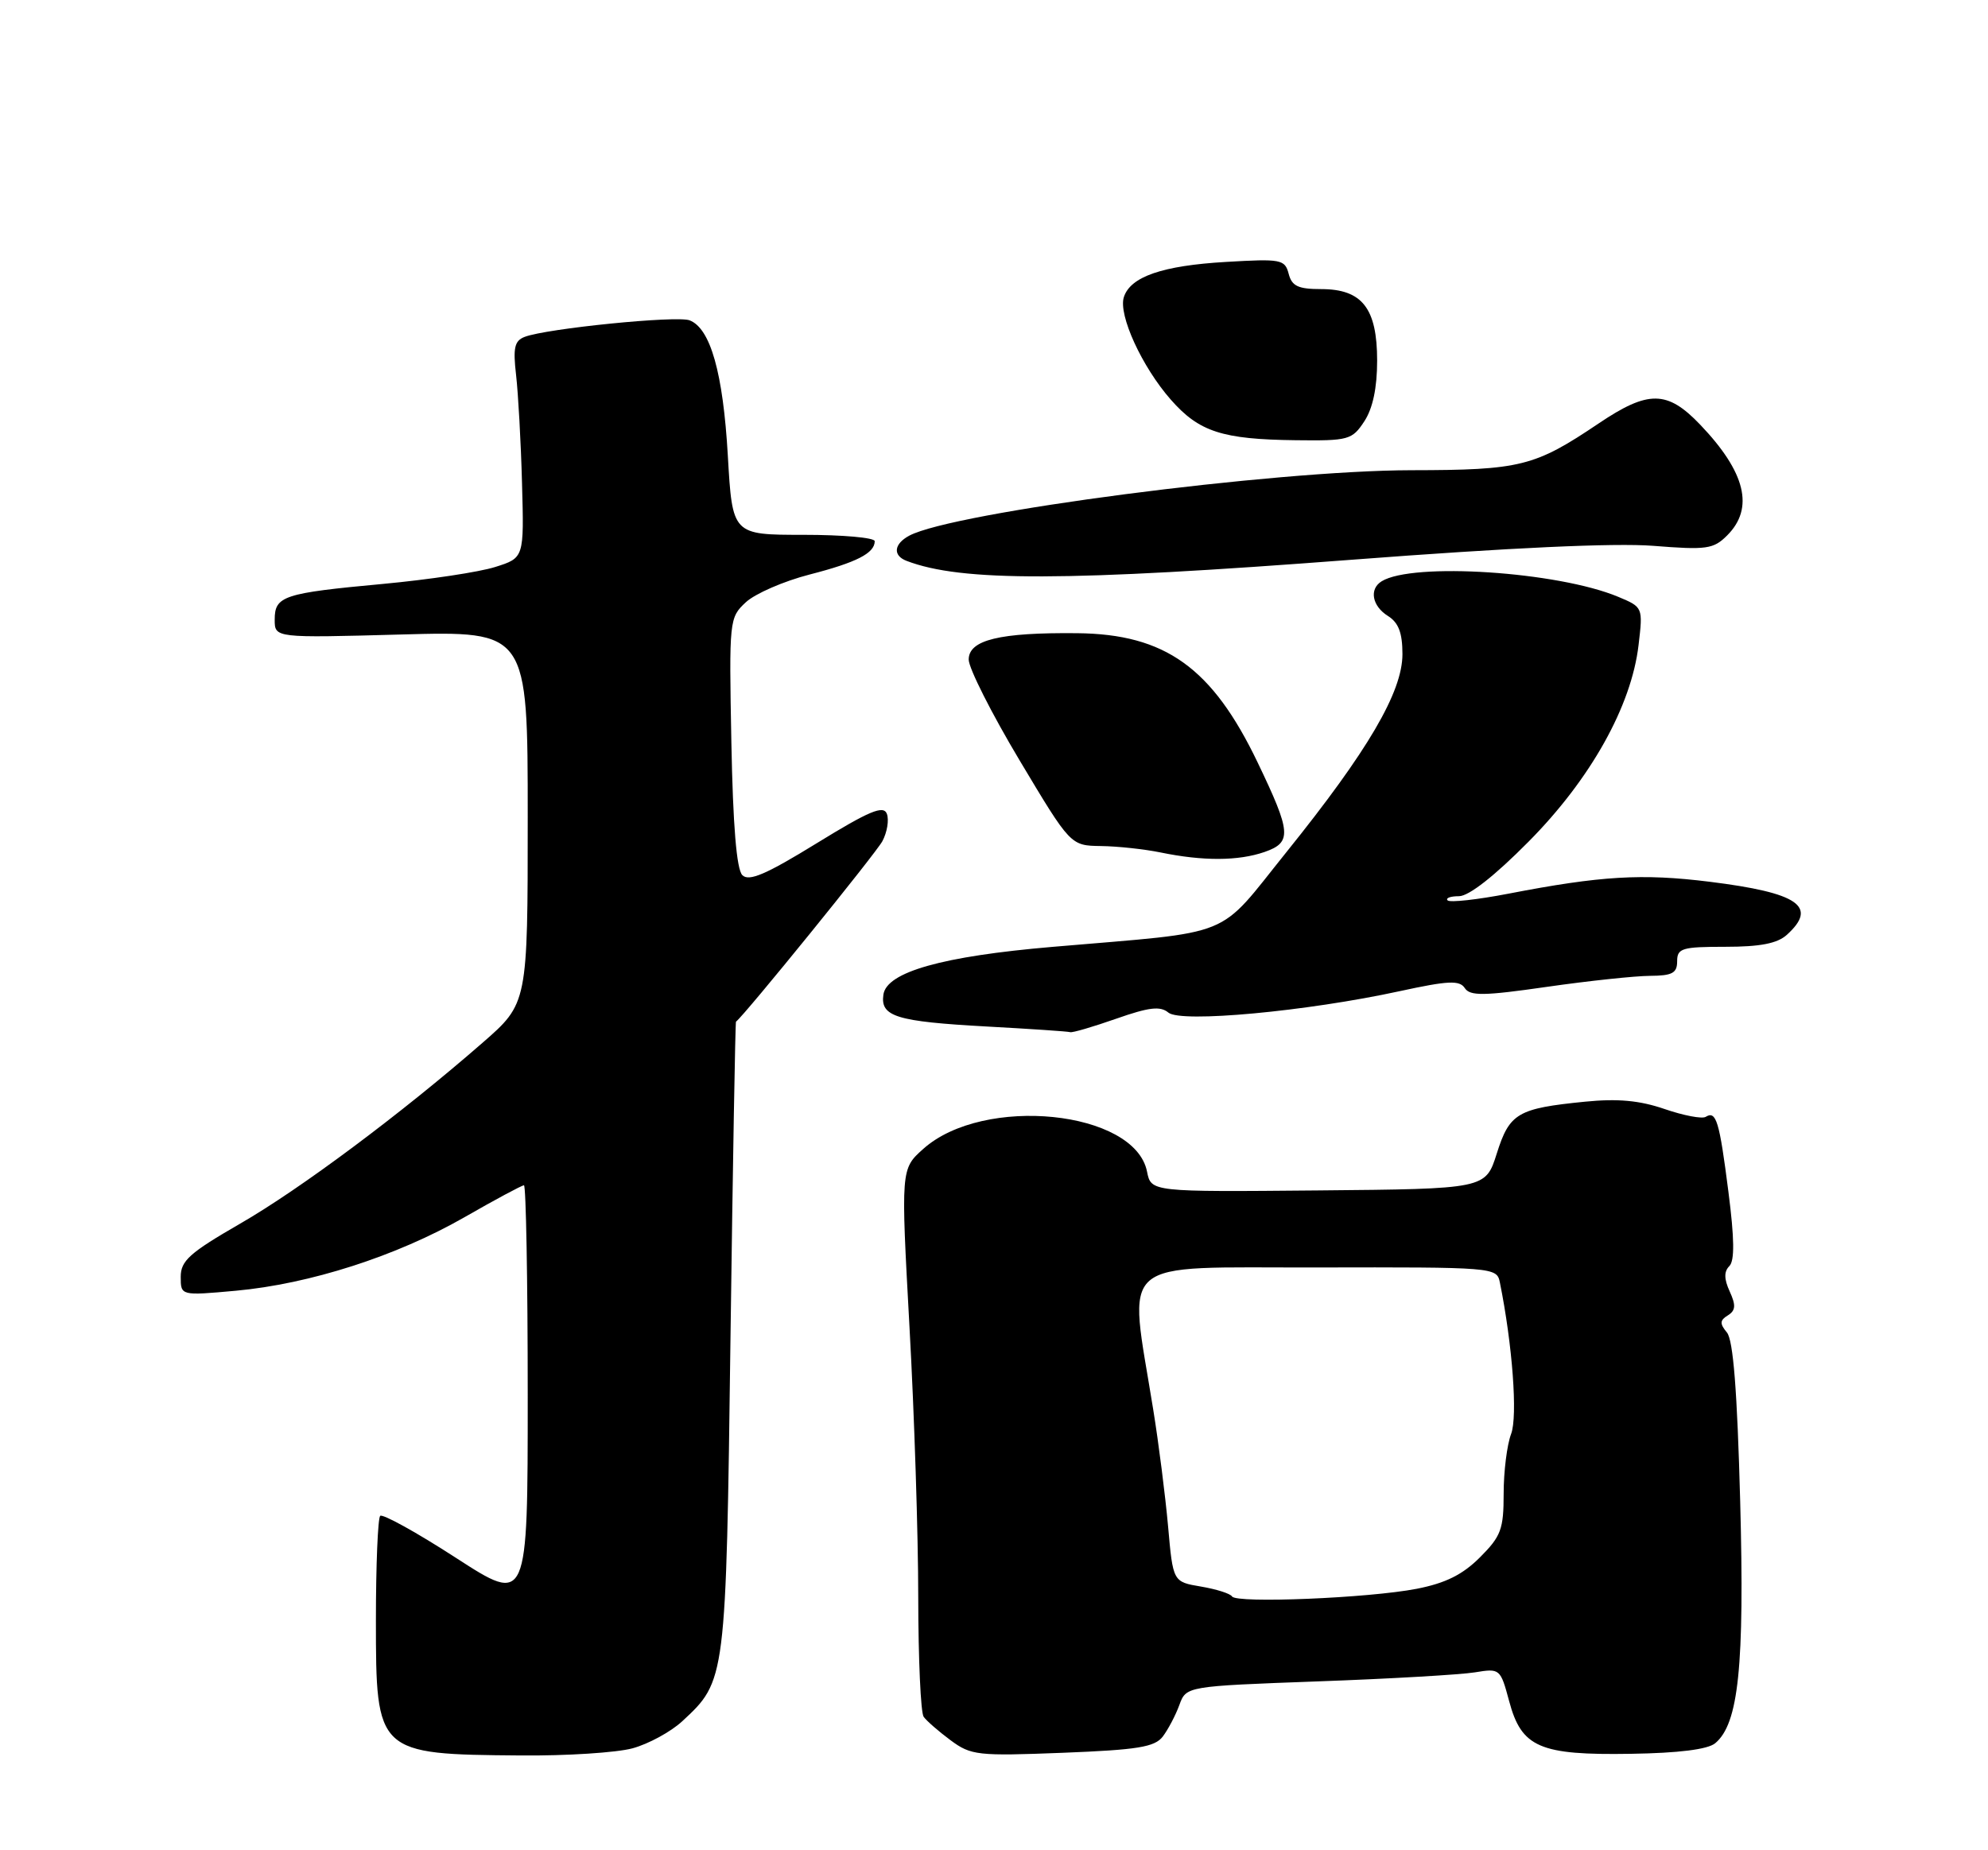 <?xml version="1.0" encoding="UTF-8" standalone="no"?>
<!DOCTYPE svg PUBLIC "-//W3C//DTD SVG 1.1//EN" "http://www.w3.org/Graphics/SVG/1.1/DTD/svg11.dtd" >
<svg xmlns="http://www.w3.org/2000/svg" xmlns:xlink="http://www.w3.org/1999/xlink" version="1.1" viewBox="0 0 275 256">
 <g >
 <path fill="currentColor"
d=" M 87.50 241.90 C 89.70 241.30 92.79 239.62 94.37 238.16 C 100.43 232.55 100.43 232.54 101.05 185.00 C 101.37 161.07 101.71 141.44 101.81 141.36 C 102.99 140.48 121.16 118.07 122.06 116.39 C 122.72 115.15 123.00 113.45 122.68 112.60 C 122.21 111.38 120.28 112.18 112.98 116.67 C 105.96 120.99 103.60 122.00 102.69 121.09 C 101.89 120.29 101.39 114.24 101.17 102.70 C 100.85 85.77 100.88 85.46 103.17 83.33 C 104.45 82.14 108.42 80.41 112.00 79.49 C 118.49 77.82 121.00 76.54 121.00 74.88 C 121.00 74.39 116.57 74.00 111.15 74.00 C 101.31 74.00 101.31 74.00 100.68 63.03 C 100.02 51.59 98.28 45.43 95.39 44.32 C 93.62 43.64 75.60 45.45 72.58 46.61 C 71.17 47.15 70.95 48.12 71.39 51.89 C 71.68 54.42 72.06 61.15 72.21 66.84 C 72.50 77.19 72.50 77.19 68.50 78.45 C 66.30 79.15 59.33 80.20 53.00 80.79 C 39.17 82.07 38.00 82.46 38.00 85.74 C 38.00 88.27 38.00 88.27 55.50 87.79 C 73.00 87.31 73.00 87.31 73.00 113.07 C 73.00 138.83 73.00 138.83 66.75 144.28 C 55.48 154.11 41.52 164.53 33.18 169.33 C 26.23 173.34 25.00 174.45 25.00 176.66 C 25.00 179.28 25.00 179.28 32.61 178.59 C 42.84 177.66 54.85 173.80 64.23 168.43 C 68.48 165.99 72.19 164.00 72.48 164.00 C 72.76 164.00 73.00 177.04 73.00 192.98 C 73.00 221.97 73.00 221.97 63.09 215.56 C 57.64 212.03 52.92 209.42 52.59 209.74 C 52.27 210.07 52.00 216.56 52.00 224.18 C 52.00 242.63 52.11 242.73 72.00 242.89 C 78.33 242.95 85.30 242.50 87.50 241.90 Z  M 160.85 240.27 C 161.59 239.29 162.62 237.33 163.14 235.91 C 164.09 233.31 164.09 233.31 182.29 232.64 C 192.31 232.28 202.08 231.71 204.02 231.39 C 207.49 230.82 207.55 230.88 208.76 235.37 C 210.47 241.79 212.98 242.87 225.63 242.66 C 232.20 242.56 236.24 242.05 237.26 241.20 C 240.50 238.51 241.33 230.56 240.72 207.72 C 240.31 192.45 239.76 185.41 238.88 184.36 C 237.87 183.14 237.90 182.68 239.01 182.00 C 240.09 181.33 240.15 180.61 239.27 178.69 C 238.48 176.97 238.47 175.93 239.22 175.18 C 239.96 174.44 239.93 171.40 239.09 164.89 C 237.84 155.08 237.40 153.64 235.95 154.53 C 235.45 154.84 232.89 154.35 230.27 153.45 C 226.81 152.26 223.79 151.98 219.27 152.43 C 209.93 153.36 208.82 154.01 207.05 159.60 C 205.50 164.50 205.50 164.50 182.37 164.71 C 159.23 164.92 159.23 164.92 158.67 162.11 C 156.98 153.63 136.06 151.50 127.72 158.96 C 124.61 161.74 124.61 161.74 125.81 183.62 C 126.48 195.65 127.02 212.47 127.02 221.00 C 127.03 229.53 127.36 236.97 127.77 237.54 C 128.17 238.10 129.85 239.57 131.50 240.79 C 134.32 242.88 135.25 242.98 147.00 242.52 C 157.40 242.11 159.73 241.73 160.85 240.27 Z  M 154.38 140.96 C 158.96 139.35 160.50 139.17 161.63 140.11 C 163.37 141.55 180.74 139.94 193.62 137.14 C 200.34 135.68 201.90 135.61 202.62 136.71 C 203.35 137.83 205.26 137.80 214.00 136.54 C 219.78 135.71 226.19 135.03 228.25 135.02 C 231.33 135.00 232.00 134.64 232.00 133.00 C 232.00 131.20 232.67 131.00 238.67 131.00 C 243.48 131.00 245.85 130.54 247.17 129.35 C 251.52 125.41 248.79 123.53 236.48 122.00 C 227.15 120.84 221.44 121.18 208.67 123.65 C 204.36 124.48 200.57 124.90 200.25 124.58 C 199.93 124.26 200.64 124.00 201.82 124.00 C 203.18 124.00 206.75 121.20 211.46 116.44 C 220.03 107.79 225.67 97.70 226.66 89.26 C 227.28 84.02 227.27 84.01 223.83 82.57 C 215.49 79.09 195.41 77.77 191.12 80.43 C 189.37 81.51 189.80 83.86 192.00 85.23 C 193.46 86.15 194.00 87.56 194.00 90.51 C 194.00 95.74 189.24 103.87 177.96 117.89 C 168.19 130.03 171.20 128.81 145.60 131.01 C 130.35 132.31 122.64 134.49 122.20 137.62 C 121.76 140.66 123.98 141.34 136.50 142.03 C 142.55 142.36 147.74 142.71 148.03 142.81 C 148.33 142.92 151.18 142.08 154.38 140.96 Z  M 174.93 117.88 C 178.73 116.55 178.63 115.21 173.97 105.50 C 167.68 92.38 161.19 87.73 149.00 87.61 C 138.28 87.50 134.00 88.54 134.00 91.26 C 134.00 92.45 137.17 98.73 141.05 105.22 C 148.09 117.00 148.09 117.00 152.30 117.06 C 154.61 117.09 158.30 117.49 160.50 117.94 C 166.41 119.16 171.29 119.14 174.93 117.88 Z  M 187.09 77.44 C 208.77 75.78 223.37 75.11 228.67 75.52 C 236.09 76.11 237.02 75.98 238.92 74.08 C 242.69 70.31 241.48 65.34 235.18 58.75 C 230.63 53.99 228.01 53.96 221.14 58.59 C 212.29 64.55 210.34 65.04 195.24 65.06 C 176.17 65.09 131.84 70.87 125.77 74.12 C 123.65 75.26 123.47 76.86 125.40 77.60 C 132.99 80.51 147.49 80.47 187.09 77.44 Z  M 188.73 58.29 C 189.90 56.50 190.50 53.66 190.50 49.90 C 190.50 42.65 188.43 40.00 182.75 40.00 C 179.58 40.00 178.70 39.59 178.26 37.88 C 177.74 35.89 177.21 35.79 169.60 36.24 C 160.80 36.75 156.36 38.28 155.46 41.12 C 154.68 43.58 157.97 50.76 161.96 55.30 C 165.87 59.75 169.07 60.79 179.23 60.91 C 186.57 61.00 187.04 60.86 188.73 58.29 Z  M 170.43 220.89 C 170.19 220.49 168.25 219.88 166.13 219.52 C 162.26 218.87 162.26 218.87 161.58 211.18 C 161.20 206.96 160.28 199.68 159.52 195.00 C 156.09 173.65 154.05 175.43 182.11 175.37 C 206.63 175.32 207.05 175.35 207.47 177.41 C 209.22 186.04 209.96 195.98 209.03 198.41 C 208.46 199.91 208.00 203.62 208.00 206.67 C 208.00 211.59 207.64 212.56 204.72 215.48 C 202.32 217.88 199.96 219.05 195.97 219.83 C 189.31 221.12 171.04 221.87 170.43 220.89 Z "/>
</g>
</svg>